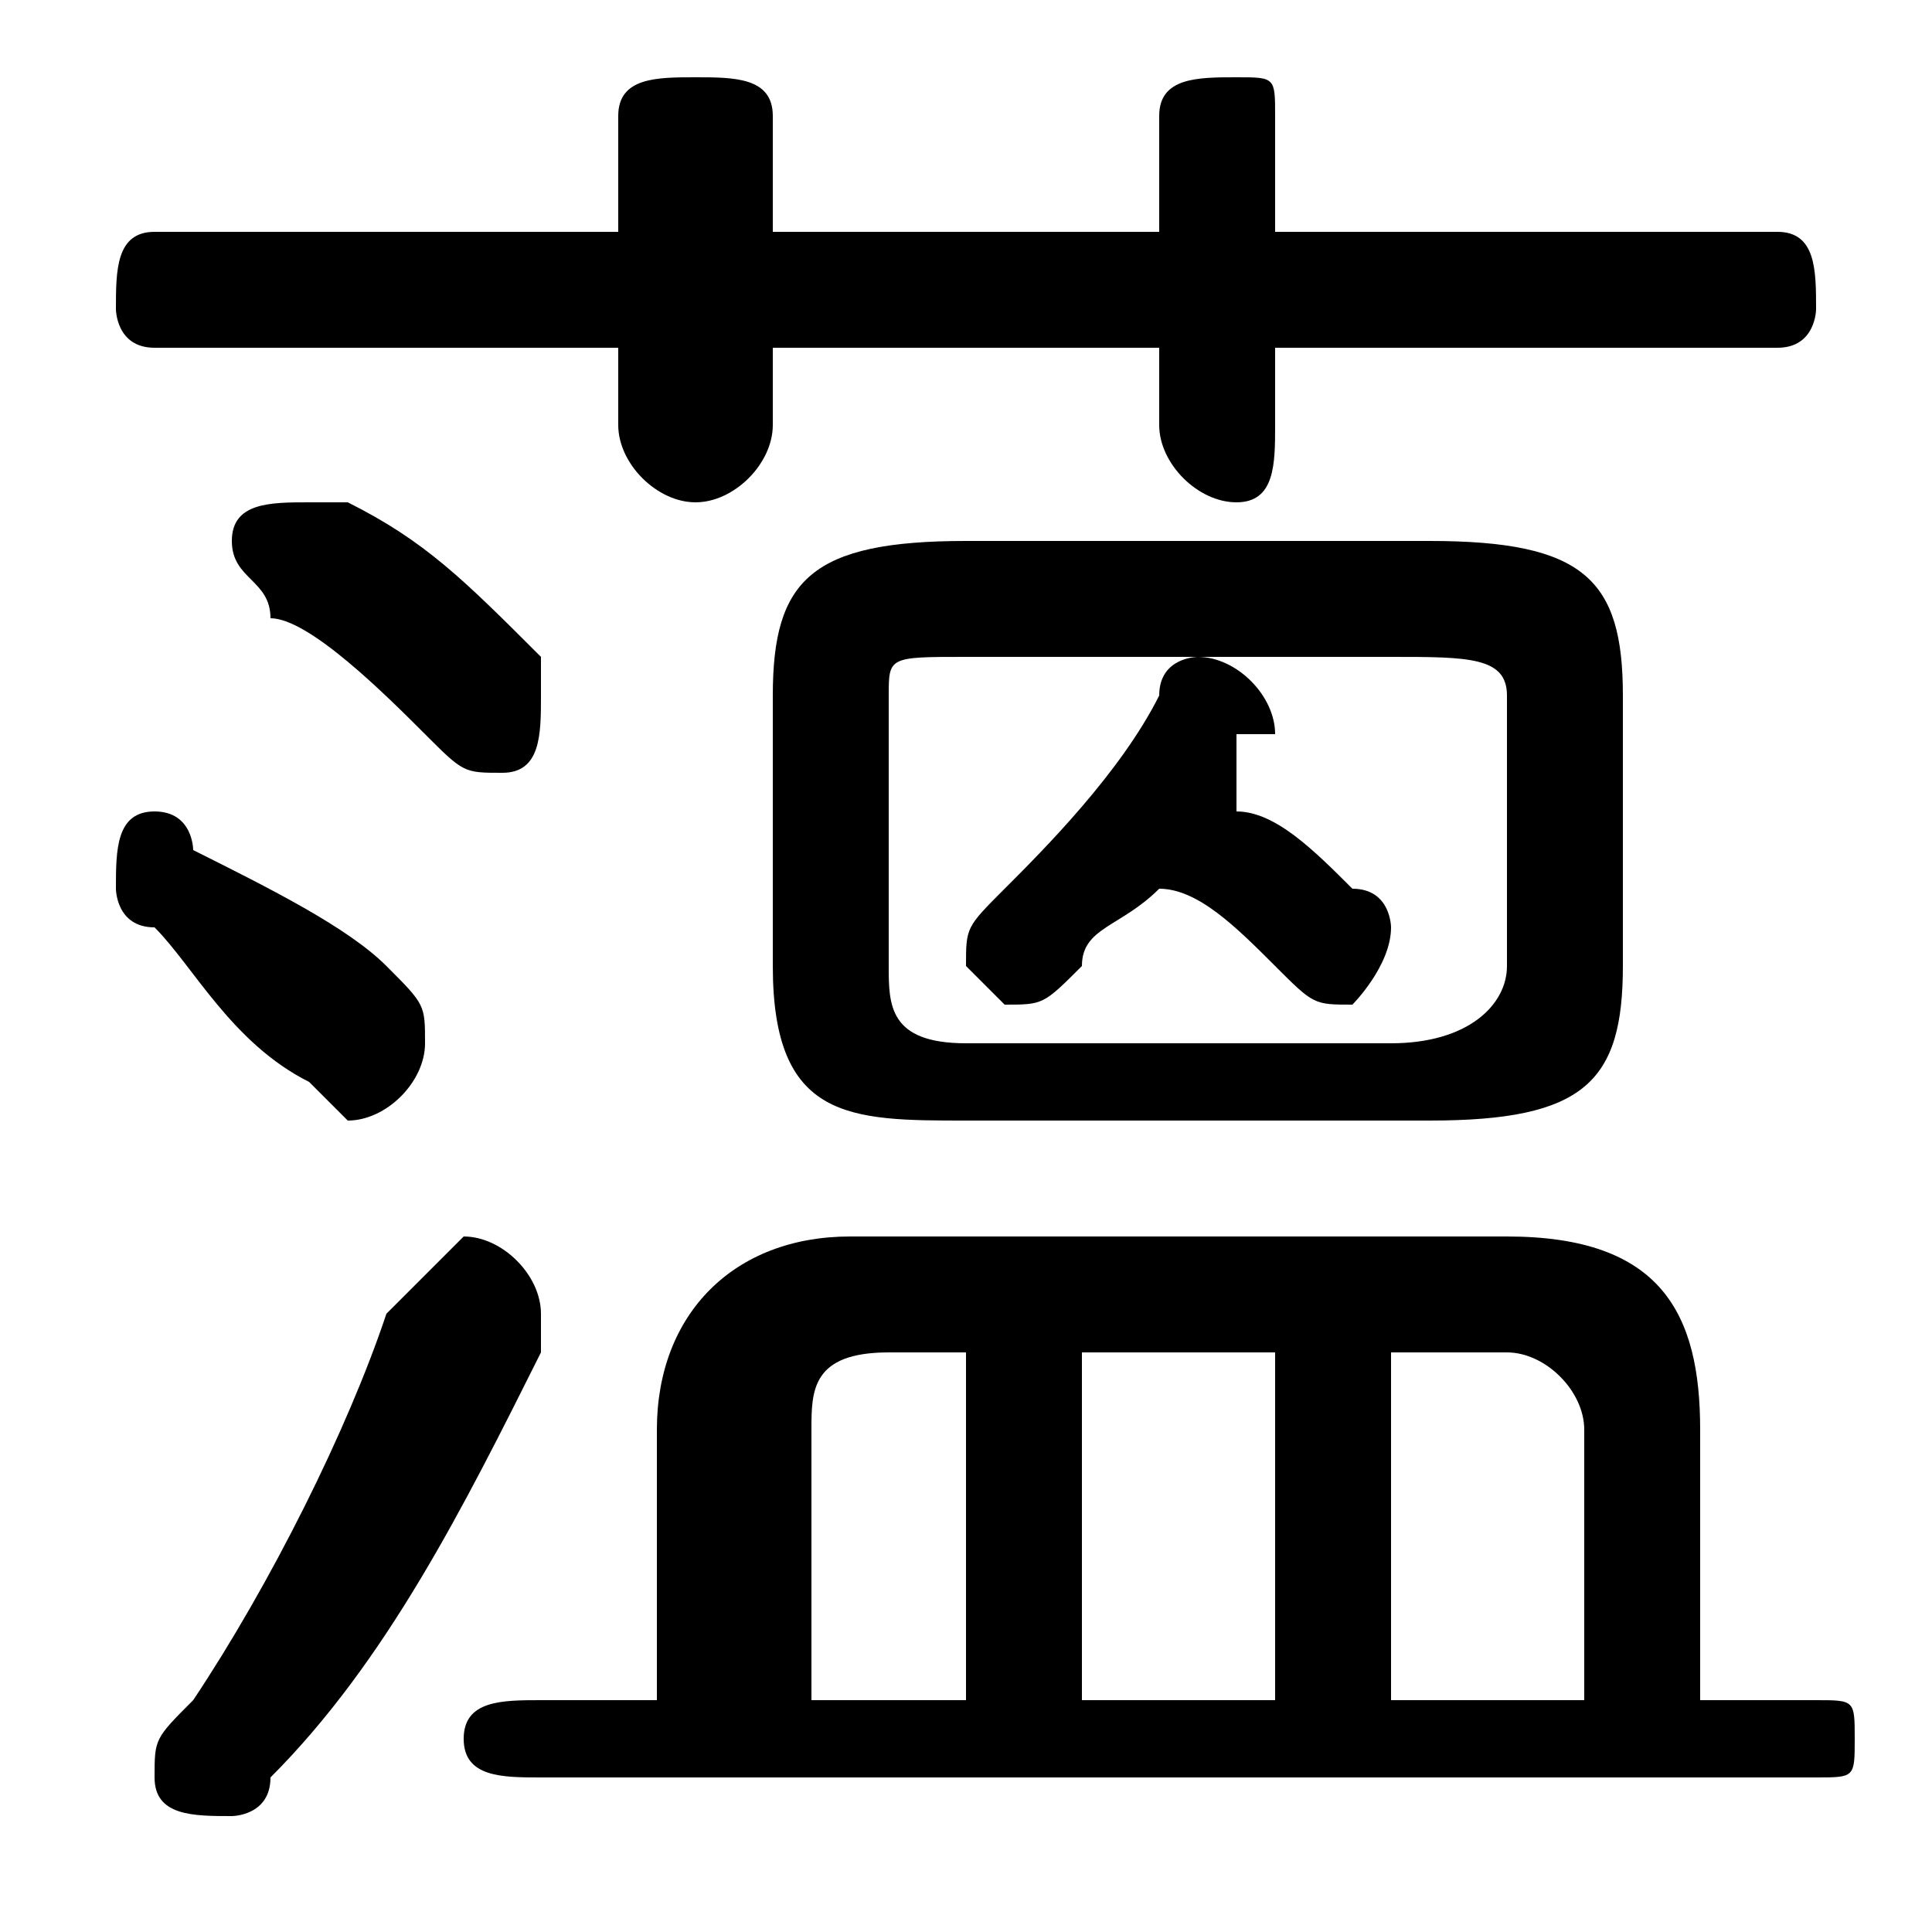 <svg xmlns="http://www.w3.org/2000/svg" viewBox="0 -44.0 50.0 50.0">
    <rect x="0" y="-44.0" width="50.0" height="50.0" fill="#808080" stroke="none"/>
    <g transform="scale(1, -1)">
        <!-- ボディの枠 -->
        <rect x="0" y="-6.0" width="50.0" height="50.0"
            stroke="white" fill="white"/>
        <!-- グリフ座標系の原点 -->
        <circle cx="0" cy="0" r="5" fill="white"/>
        <!-- グリフのアウトライン -->
        <g style="fill:black;stroke:#000000;stroke-width:0;stroke-linecap:round;stroke-linejoin:round;">
        <path d="M 17.0 0.0 L 14.0 0.0 C 13.0 0.0 12.0 -0.0 12.0 -1.0 C 12.0 -2.0 13.0 -2.0 14.0 -2.0 L 47.0 -2.0 C 48.0 -2.0 48.0 -2.0 48.0 -1.0 C 48.0 -0.0 48.0 0.0 47.0 0.0 L 44.0 0.0 L 44.0 7.0 C 44.0 10.0 43.0 12.0 39.0 12.0 L 22.0 12.0 C 19.0 12.0 17.0 10.0 17.0 7.0 Z M 21.0 0.0 L 21.0 7.0 C 21.0 8.0 21.0 9.0 23.0 9.0 L 25.0 9.0 L 25.0 0.0 Z M 41.0 0.0 L 36.0 0.0 L 36.0 9.0 L 39.0 9.0 C 40.0 9.0 41.0 8.0 41.0 7.0 Z M 33.0 0.0 L 28.0 0.0 L 28.0 9.0 L 33.0 9.0 Z M 30.0 21.0 C 31.0 21.0 32.0 20.0 33.0 19.0 C 34.0 18.0 34.0 18.0 35.0 18.0 C 35.0 18.0 36.0 19.0 36.0 20.0 C 36.0 20.0 36.0 21.0 35.0 21.0 C 34.0 22.0 33.0 23.0 32.0 23.0 C 32.0 24.0 32.0 24.0 32.0 25.0 C 33.0 25.0 33.0 25.0 33.0 25.0 C 33.0 26.0 32.0 27.0 31.0 27.0 C 31.0 27.0 30.0 27.0 30.0 26.0 C 29.0 24.0 27.0 22.0 26.0 21.0 C 25.0 20.0 25.0 20.0 25.0 19.0 C 25.0 19.0 26.0 18.0 26.0 18.0 C 27.0 18.0 27.0 18.0 28.0 19.0 C 28.0 20.0 29.0 20.0 30.0 21.0 Z M 37.0 15.0 C 41.0 15.0 42.0 16.0 42.0 19.0 L 42.0 26.0 C 42.0 29.0 41.0 30.0 37.0 30.0 L 25.0 30.0 C 21.0 30.0 20.0 29.0 20.0 26.0 L 20.0 19.0 C 20.0 15.0 22.0 15.0 25.0 15.0 Z M 25.0 17.0 C 23.0 17.0 23.0 18.0 23.0 19.0 L 23.0 26.0 C 23.0 27.0 23.0 27.0 25.0 27.0 L 36.0 27.0 C 38.0 27.0 39.0 27.0 39.0 26.0 L 39.0 19.0 C 39.0 18.0 38.0 17.0 36.0 17.0 Z M 30.0 38.0 L 20.0 38.0 L 20.0 41.0 C 20.0 42.0 19.0 42.0 18.0 42.0 C 17.0 42.0 16.0 42.0 16.0 41.0 L 16.0 38.0 L 4.0 38.0 C 3.0 38.0 3.0 37.0 3.0 36.0 C 3.0 36.0 3.0 35.0 4.0 35.0 L 16.0 35.0 L 16.0 33.0 C 16.0 32.0 17.0 31.0 18.0 31.0 C 19.0 31.0 20.0 32.0 20.0 33.0 L 20.0 35.0 L 30.0 35.0 L 30.0 33.0 C 30.0 32.0 31.0 31.0 32.0 31.0 C 33.0 31.0 33.0 32.0 33.0 33.0 L 33.0 35.0 L 46.0 35.0 C 47.0 35.0 47.0 36.0 47.0 36.0 C 47.0 37.0 47.0 38.0 46.0 38.0 L 33.0 38.0 L 33.0 41.0 C 33.0 42.0 33.0 42.0 32.0 42.0 C 31.0 42.0 30.0 42.0 30.0 41.0 Z M 9.0 31.0 C 9.0 31.0 8.0 31.0 8.0 31.0 C 7.0 31.0 6.0 31.0 6.0 30.0 C 6.0 29.0 7.0 29.0 7.0 28.0 C 8.0 28.0 10.0 26.0 11.0 25.0 C 12.0 24.0 12.0 24.0 13.0 24.0 C 14.0 24.0 14.0 25.0 14.0 26.0 C 14.0 26.0 14.0 27.0 14.0 27.0 C 12.0 29.0 11.0 30.0 9.0 31.0 Z M 10.0 10.0 C 9.0 7.0 7.0 3.0 5.0 -0.0 C 4.0 -1.0 4.0 -1.0 4.0 -2.0 C 4.0 -3.0 5.0 -3.0 6.0 -3.0 C 6.0 -3.0 7.0 -3.0 7.0 -2.0 C 10.0 1.0 12.0 5.0 14.0 9.0 C 14.0 10.0 14.0 10.0 14.0 10.0 C 14.0 11.0 13.0 12.0 12.0 12.0 C 12.0 12.0 11.0 11.0 10.0 10.0 Z M 5.0 22.0 C 5.0 22.0 5.0 23.0 4.0 23.0 C 3.0 23.0 3.0 22.0 3.0 21.0 C 3.0 21.0 3.0 20.0 4.0 20.0 C 5.0 19.0 6.0 17.0 8.0 16.0 C 8.0 16.0 9.0 15.0 9.0 15.0 C 10.0 15.0 11.0 16.0 11.0 17.0 C 11.0 18.0 11.0 18.0 10.0 19.0 C 9.0 20.0 7.0 21.0 5.0 22.0 Z"/>
    </g>
    </g>
</svg>

